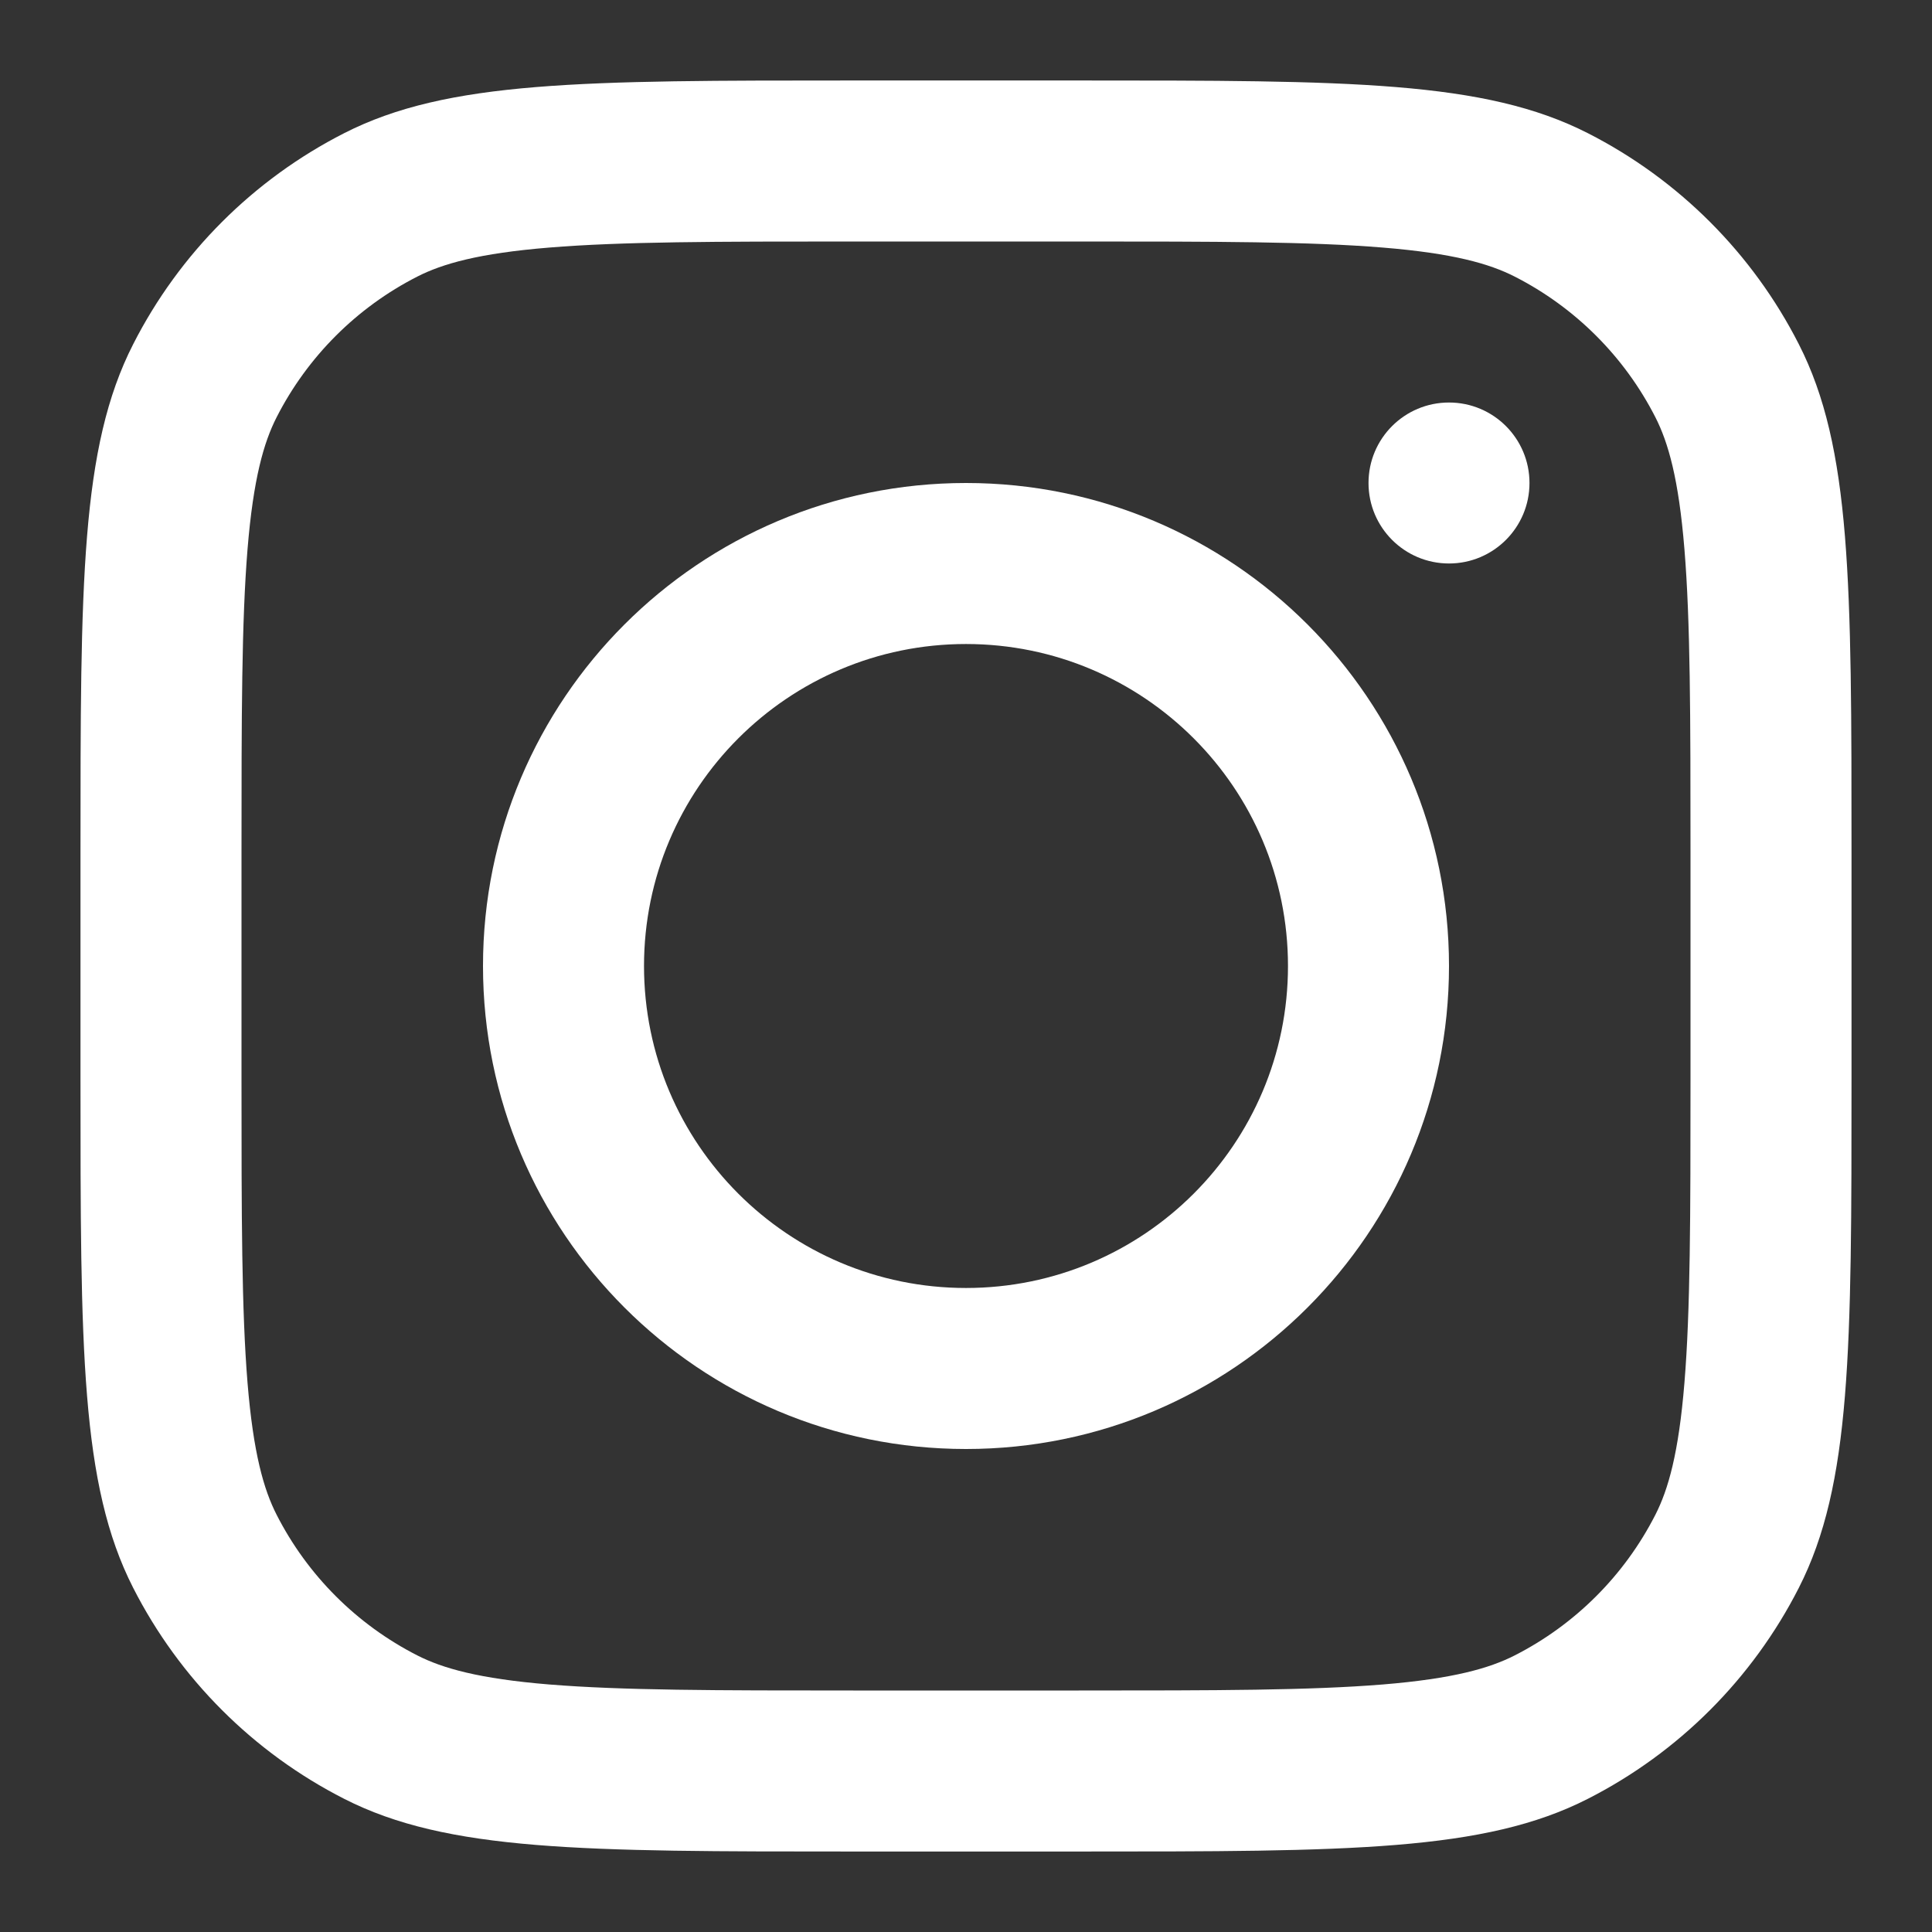 <svg width="50" height="50" viewBox="0 0 50 50" fill="none" xmlns="http://www.w3.org/2000/svg">
<rect x="0" y="0" width="50" height="50" fill="#333333" stroke="none"/>
<path fill-rule="evenodd" clip-rule="evenodd" d="M25 37.5C31.904 37.5 37.5 31.904 37.5 25C37.5 18.096 31.904 12.5 25 12.5C18.096 12.5 12.5 18.096 12.5 25C12.5 31.904 18.096 37.5 25 37.5ZM25 33.333C29.602 33.333 33.333 29.602 33.333 25C33.333 20.398 29.602 16.667 25 16.667C20.398 16.667 16.667 20.398 16.667 25C16.667 29.602 20.398 33.333 25 33.333Z" fill="white"/>
<path d="M37.5 10.417C36.349 10.417 35.417 11.349 35.417 12.5C35.417 13.65 36.349 14.583 37.5 14.583C38.651 14.583 39.583 13.65 39.583 12.5C39.583 11.349 38.651 10.417 37.5 10.417Z" fill="white"/>
<path fill-rule="evenodd" clip-rule="evenodd" d="M3.446 8.909C2.083 11.582 2.083 15.083 2.083 22.083V27.917C2.083 34.917 2.083 38.418 3.446 41.092C4.644 43.444 6.556 45.356 8.908 46.554C11.582 47.917 15.083 47.917 22.083 47.917H27.917C34.917 47.917 38.418 47.917 41.092 46.554C43.444 45.356 45.356 43.444 46.554 41.092C47.917 38.418 47.917 34.917 47.917 27.917V22.083C47.917 15.083 47.917 11.582 46.554 8.909C45.356 6.556 43.444 4.644 41.092 3.446C38.418 2.083 34.917 2.083 27.917 2.083H22.083C15.083 2.083 11.582 2.083 8.908 3.446C6.556 4.644 4.644 6.556 3.446 8.909ZM27.917 6.25H22.083C18.514 6.25 16.088 6.253 14.213 6.407C12.386 6.556 11.452 6.826 10.8 7.158C9.232 7.957 7.957 9.232 7.158 10.8C6.826 11.452 6.556 12.386 6.406 14.213C6.253 16.088 6.25 18.514 6.25 22.083V27.917C6.25 31.486 6.253 33.912 6.406 35.787C6.556 37.614 6.826 38.548 7.158 39.2C7.957 40.768 9.232 42.043 10.8 42.842C11.452 43.174 12.386 43.444 14.213 43.594C16.088 43.747 18.514 43.75 22.083 43.75H27.917C31.486 43.75 33.912 43.747 35.787 43.594C37.614 43.444 38.548 43.174 39.2 42.842C40.768 42.043 42.043 40.768 42.842 39.2C43.174 38.548 43.444 37.614 43.593 35.787C43.747 33.912 43.75 31.486 43.75 27.917V22.083C43.75 18.514 43.747 16.088 43.593 14.213C43.444 12.386 43.174 11.452 42.842 10.8C42.043 9.232 40.768 7.957 39.2 7.158C38.548 6.826 37.614 6.556 35.787 6.407C33.912 6.253 31.486 6.25 27.917 6.25Z" fill="white"/>
</svg>
